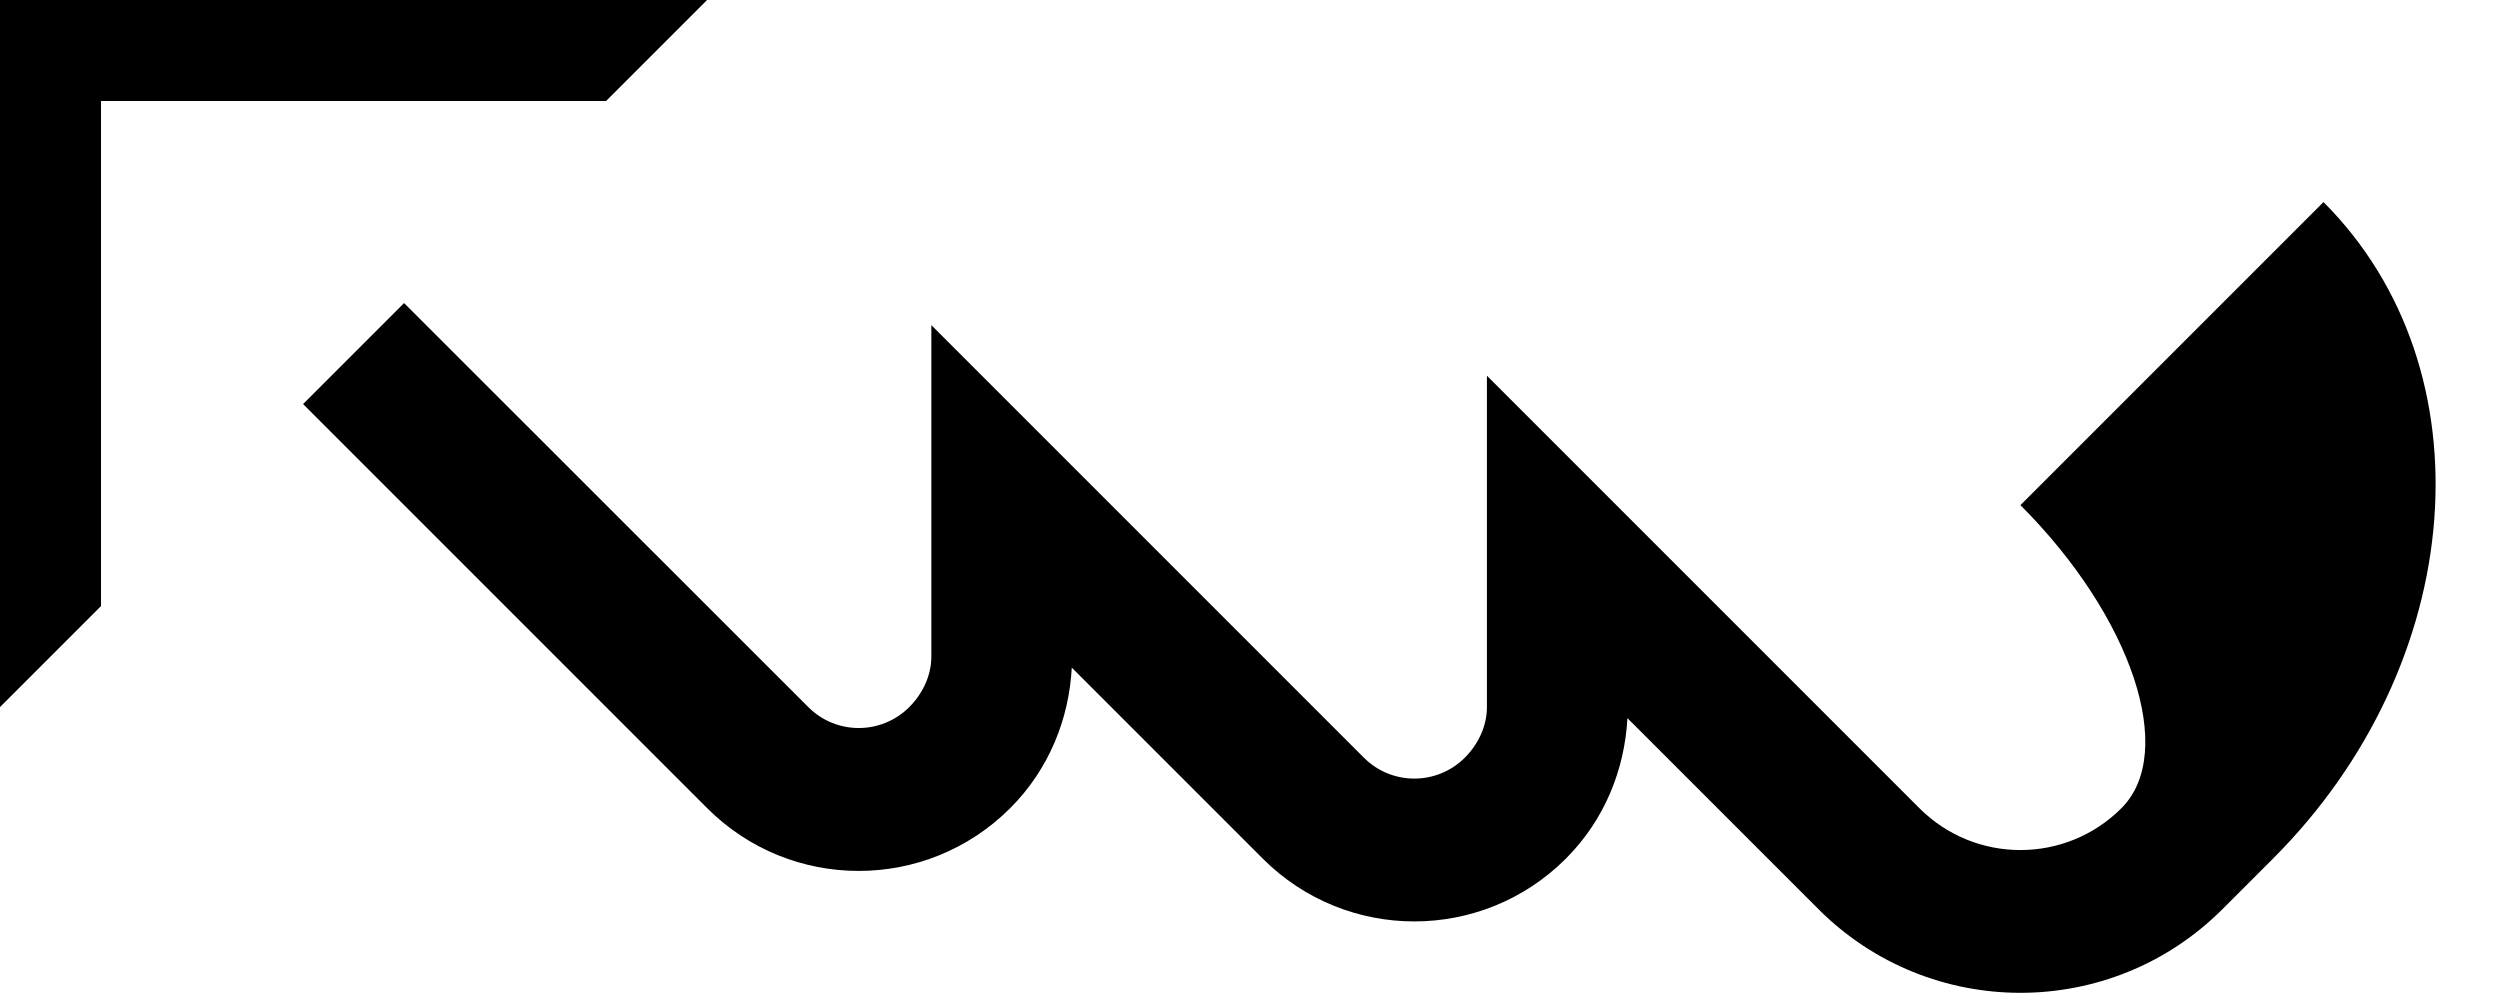 <?xml version="1.0" encoding="UTF-8" standalone="no"?>
<svg
   xmlns:dc="http://purl.org/dc/elements/1.1/"
   xmlns:cc="http://creativecommons.org/ns#"
   xmlns:rdf="http://www.w3.org/1999/02/22-rdf-syntax-ns#"
   xmlns:svg="http://www.w3.org/2000/svg"
   xmlns="http://www.w3.org/2000/svg"
   xmlns:sodipodi="http://sodipodi.sourceforge.net/DTD/sodipodi-0.dtd"
   xmlns:inkscape="http://www.inkscape.org/namespaces/inkscape"
   version="1.0"
   width="35"
   height="14"
   id="svg2"
   inkscape:version="0.47 r22583"
   sodipodi:docname="02-08-009-03-03-08.svg">
  <defs
     id="defs16">
    <inkscape:perspective
       sodipodi:type="inkscape:persp3d"
       inkscape:vp_x="0 : 23 : 1"
       inkscape:vp_y="0 : 1000 : 0"
       inkscape:vp_z="36 : 23 : 1"
       inkscape:persp3d-origin="18 : 15.333333 : 1"
       id="perspective18" />
  </defs>
  <sodipodi:namedview
     pagecolor="#ffffff"
     bordercolor="#666666"
     borderopacity="1"
     objecttolerance="10"
     gridtolerance="10"
     guidetolerance="10"
     inkscape:pageopacity="0"
     inkscape:pageshadow="2"
     inkscape:window-width="964"
     inkscape:window-height="721"
     id="namedview14"
     showgrid="true"
     inkscape:zoom="16.272095"
     inkscape:cx="17.504667"
     inkscape:cy="7.0018666"
     inkscape:window-x="365"
     inkscape:window-y="0"
     inkscape:window-maximized="0"
     inkscape:current-layer="svg2"
     showborder="true">
    <inkscape:grid
       type="xygrid"
       id="grid2824"
       empspacing="5"
       visible="true"
       enabled="true"
       snapvisiblegridlinesonly="true" />
  </sodipodi:namedview>
  <path
     style="fill:#000000;fill-opacity:1;stroke:none"
     d="m 0,0 0,9.899 1.414,-1.414 0,-7.071 7.071,0 L 9.899,0 0,0 z"
     id="path2839" />
  <path
     style="fill:#000000;fill-opacity:1;stroke:none"
     d="m 4.243,5.657 5.657,5.657 c 1.172,1.172 3.071,1.172 4.243,0 0.546,-0.546 0.824,-1.252 0.862,-1.967 l 2.674,2.674 c 1.172,1.172 3.071,1.172 4.243,0 0.546,-0.546 0.824,-1.252 0.862,-1.967 l 2.674,2.674 c 1.562,1.562 4.095,1.562 5.657,0 l 0.707,-0.707 c 2.734,-2.734 3.05,-6.849 0.707,-9.192 l -4.243,4.243 c 1.562,1.562 2.195,3.462 1.414,4.243 -0.781,0.781 -2.047,0.781 -2.828,0 l -6.055,-6.055 0,4.64 c 0,0.256 -0.114,0.512 -0.309,0.707 -0.391,0.391 -1.024,0.391 -1.414,0 l -6.055,-6.055 0,4.64 c 0,0.256 -0.114,0.512 -0.309,0.707 -0.391,0.391 -1.024,0.391 -1.414,0 L 5.657,4.243 4.243,5.657 z"
     id="path2816" />
</svg>
